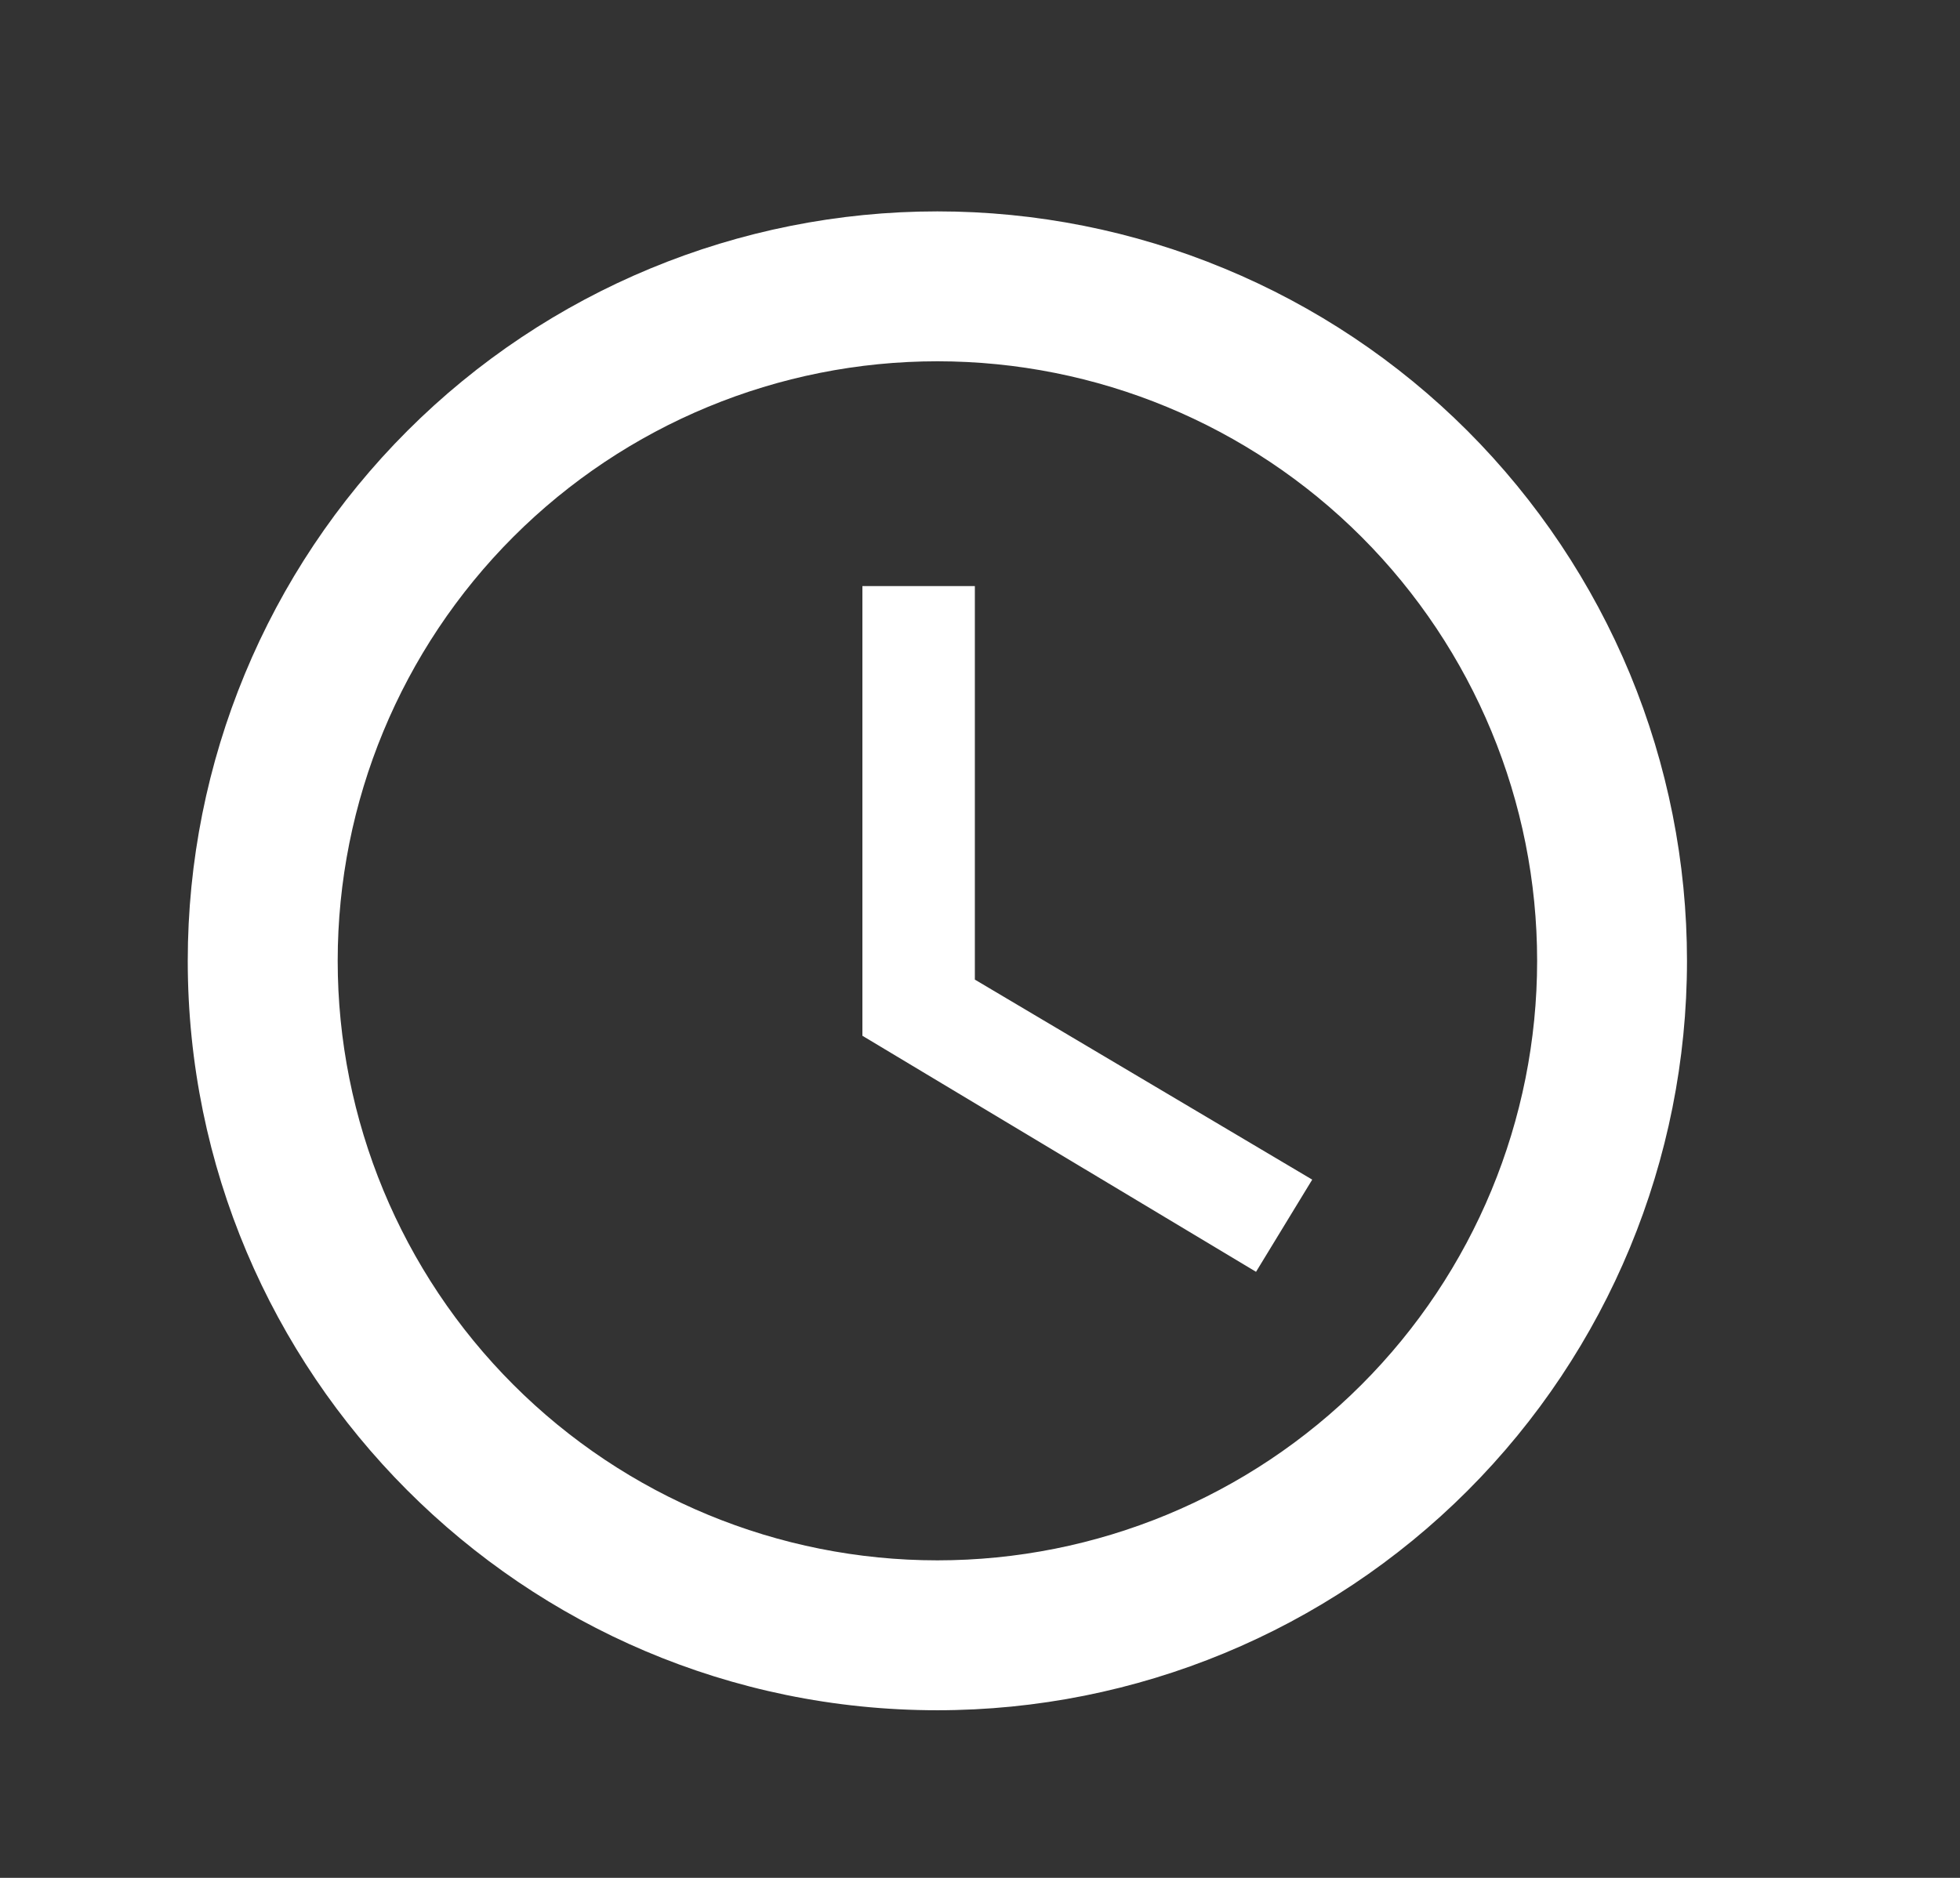 <svg width="24" height="23" viewBox="0 0 24 23" fill="none" xmlns="http://www.w3.org/2000/svg">
<rect x="0" y="0" width="24" height="23" fill="#333333" stroke="none"/>
<g clip-path="url(#clip0_4_673)">
<path d="M11.478 19.111C13.426 19.111 15.294 18.338 16.671 16.96C18.048 15.583 18.822 13.716 18.822 11.768C18.822 9.82 18.048 7.953 16.671 6.575C15.294 5.198 13.426 4.425 11.478 4.425C9.531 4.425 7.663 5.198 6.286 6.575C4.909 7.953 4.135 9.82 4.135 11.768C4.135 13.716 4.909 15.583 6.286 16.96C7.663 18.338 9.531 19.111 11.478 19.111ZM11.478 2.589C12.684 2.589 13.877 2.826 14.991 3.288C16.105 3.749 17.117 4.425 17.969 5.277C18.821 6.13 19.497 7.142 19.959 8.255C20.42 9.369 20.657 10.562 20.657 11.768C20.657 14.203 19.69 16.537 17.969 18.259C16.248 19.98 13.913 20.947 11.478 20.947C6.402 20.947 2.299 16.817 2.299 11.768C2.299 9.334 3.266 6.999 4.988 5.277C6.709 3.556 9.044 2.589 11.478 2.589ZM11.937 7.178V11.998L16.068 14.448L15.38 15.577L10.56 12.686V7.178H11.937Z" fill="white"/>
</g>
<defs>
<clipPath id="clip0_4_673">
<rect width="23" height="22.03" fill="white" transform="translate(0.21 0.753)"/>
</clipPath>
</defs>
</svg>
